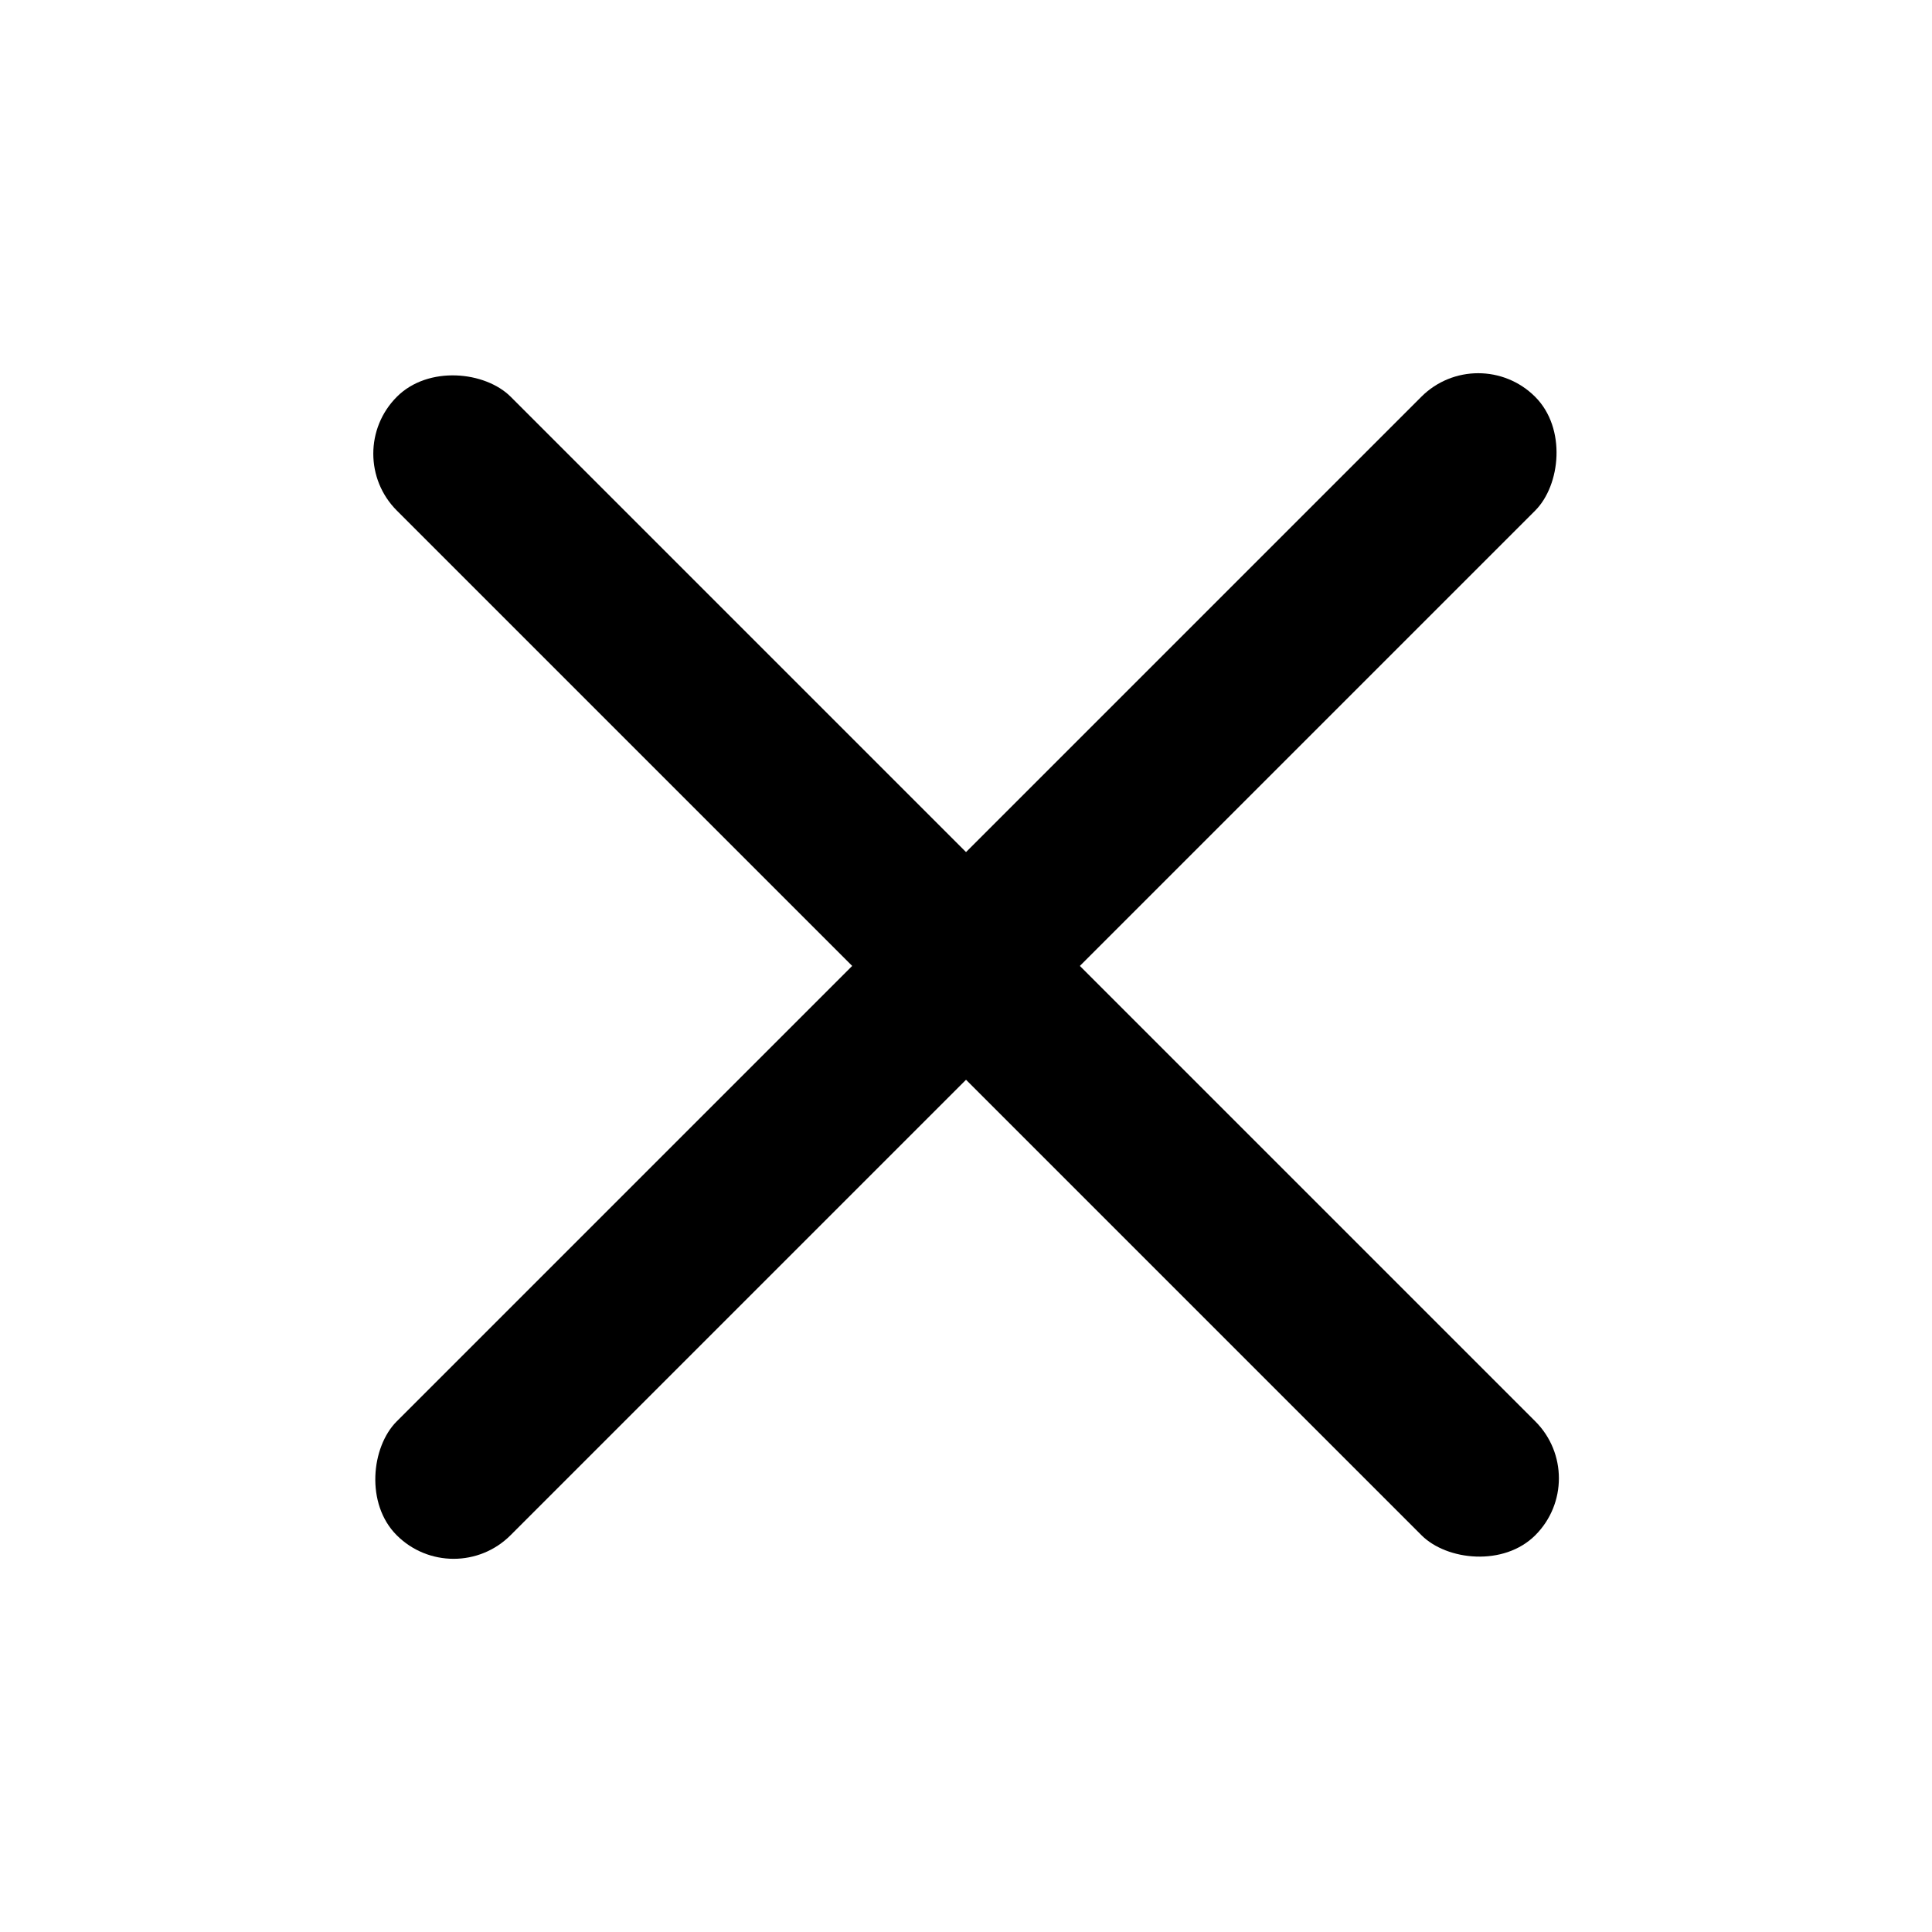 <svg width="24" height="24" viewBox="0 0 24 24" fill="none" xmlns="http://www.w3.org/2000/svg">
<rect x="4.223" y="5.636" width="2" height="20" rx="1" transform="rotate(-45 4.223 5.636)" fill="black"/>
<rect x="18.363" y="4.222" width="2" height="20" rx="1" transform="rotate(45 18.363 4.222)" fill="black"/>
</svg>
